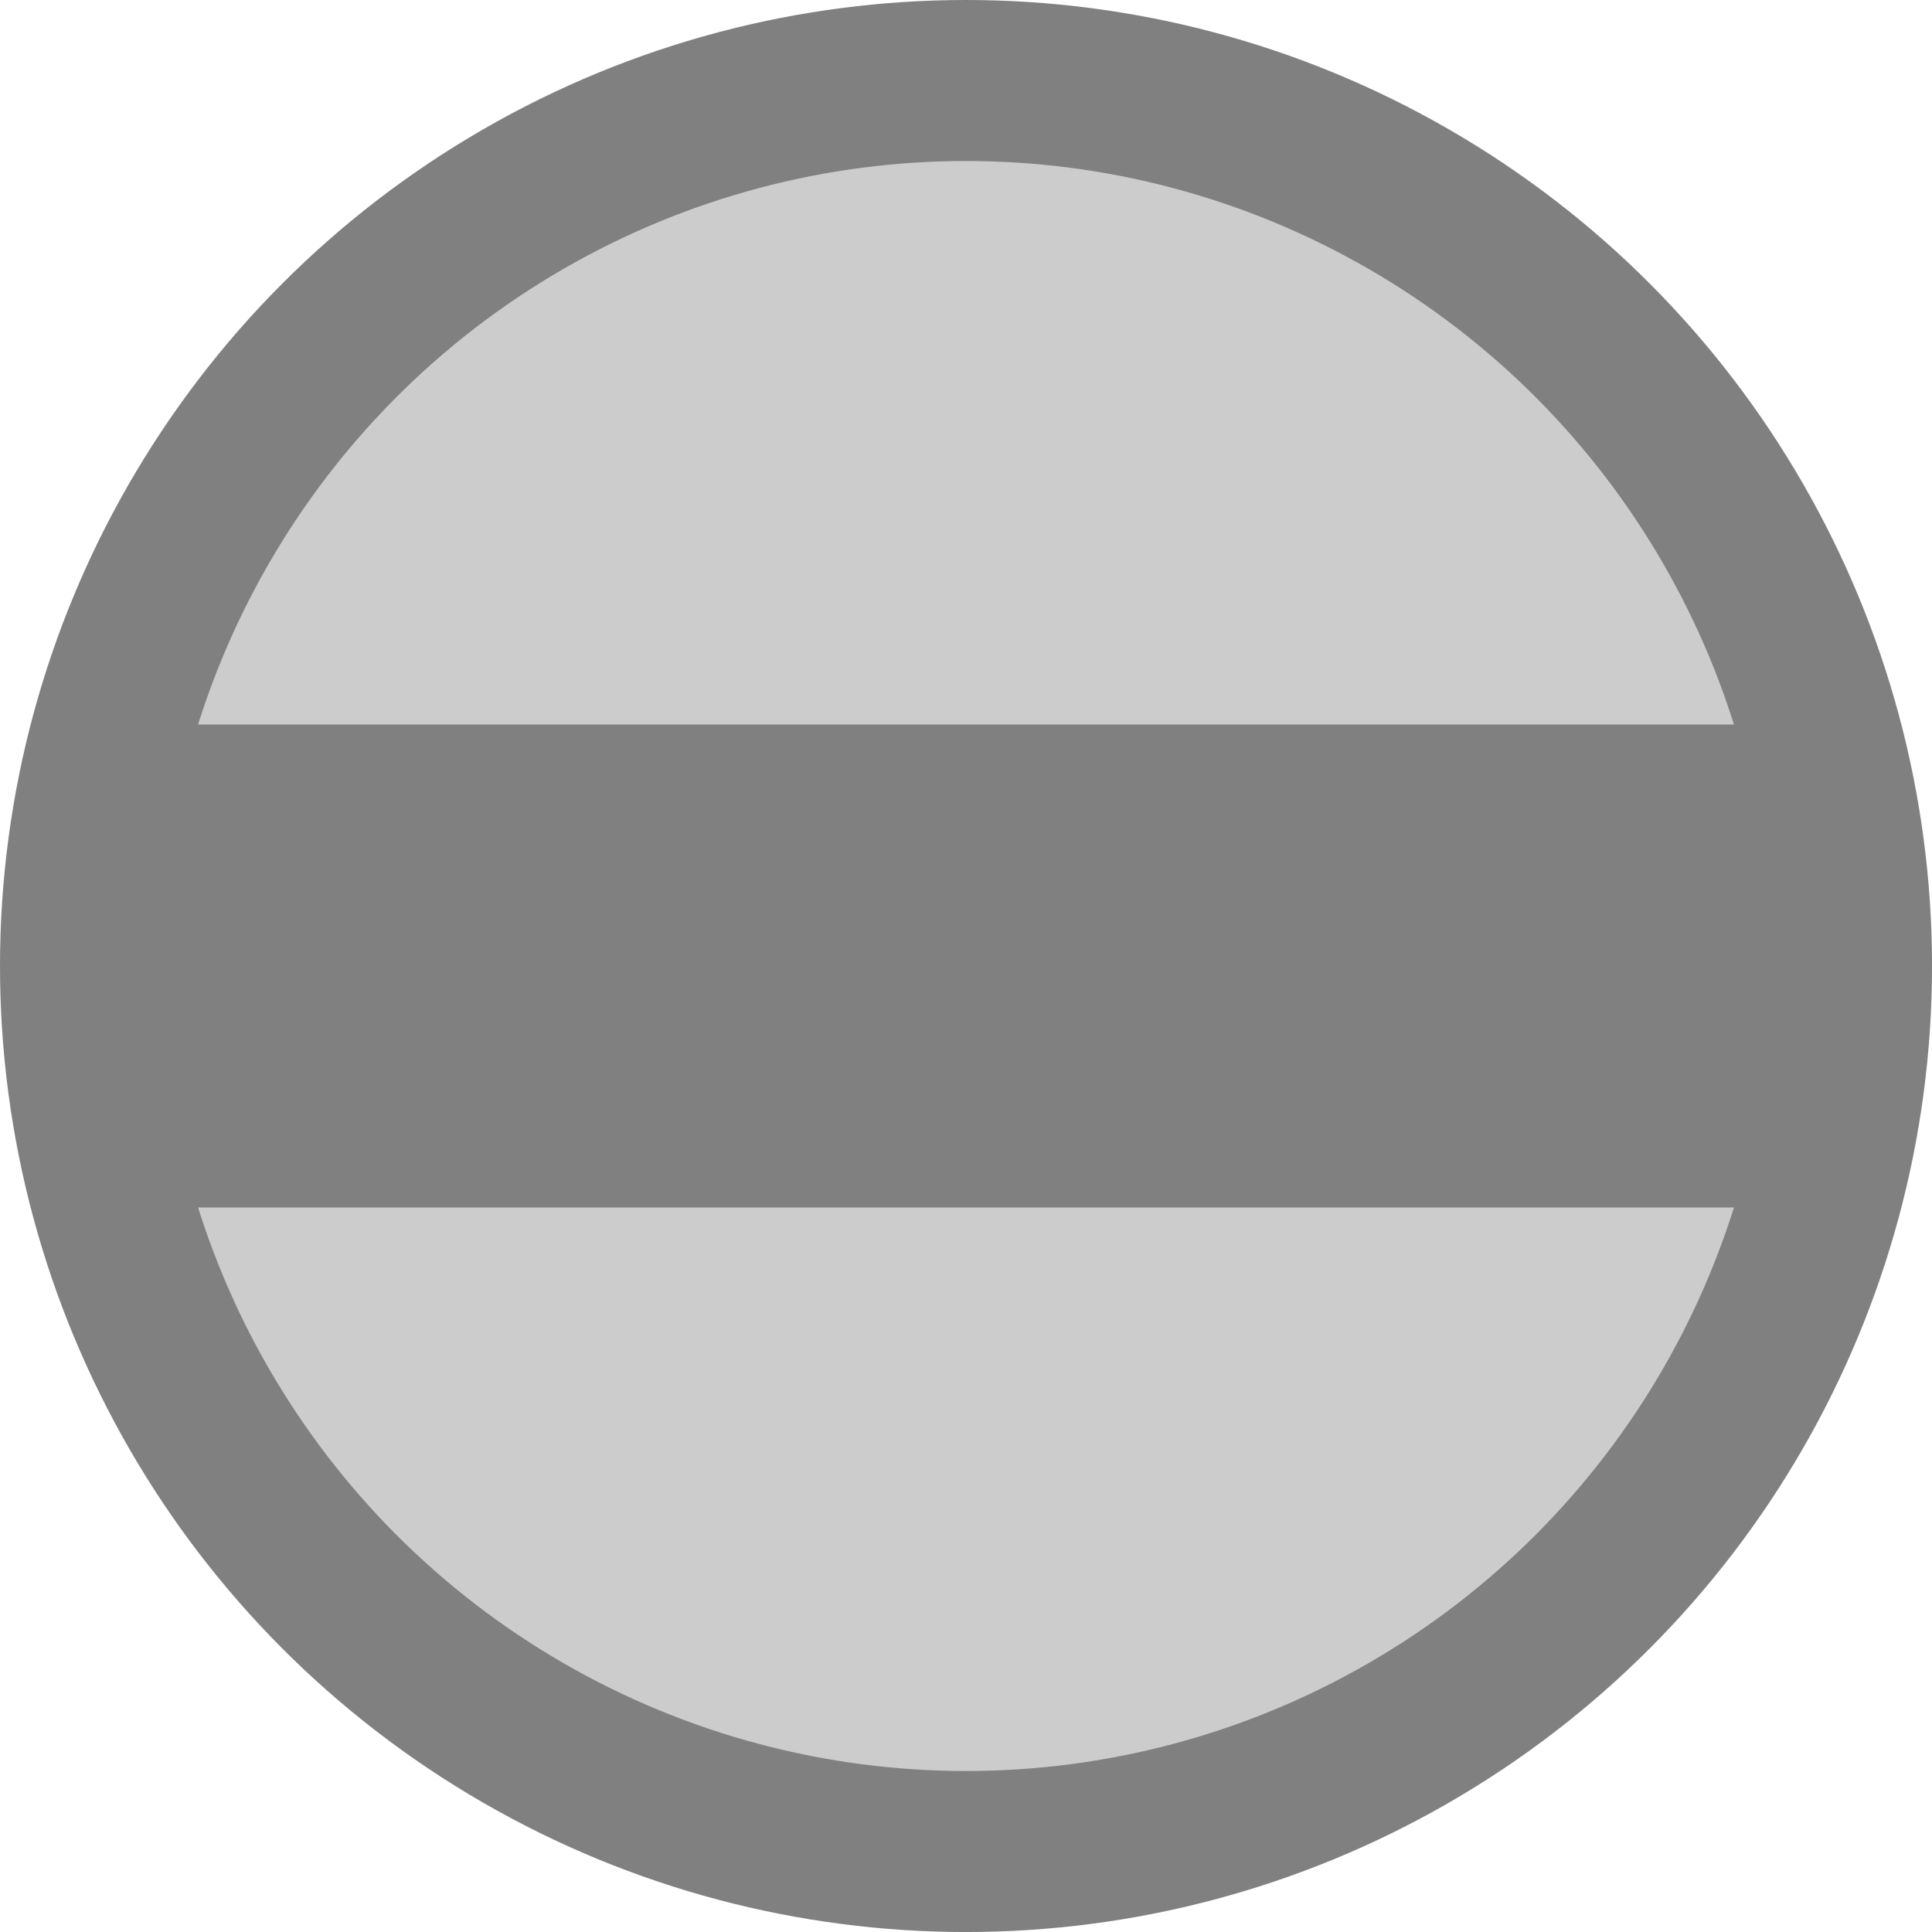 <?xml version="1.0" encoding="UTF-8" standalone="no"?>
<svg
   xmlns:dc="http://purl.org/dc/elements/1.1/"
   xmlns:cc="http://creativecommons.org/ns#"
   xmlns:rdf="http://www.w3.org/1999/02/22-rdf-syntax-ns#"
   xmlns:svg="http://www.w3.org/2000/svg"
   xmlns="http://www.w3.org/2000/svg"
   xmlns:sodipodi="http://sodipodi.sourceforge.net/DTD/sodipodi-0.dtd"
   xmlns:inkscape="http://www.inkscape.org/namespaces/inkscape"
   width="300"
   height="300"
   viewBox="0 0 79.375 79.375"
   version="1.1"
   id="svg8"
   inkscape:version="1.0.1 (3bc2e813f5, 2020-09-07)"
   sodipodi:docname="ball-neutral.svg"
   inkscape:export-filename="/mnt/stick1a/Projects/Godot/Fighting Game Animation Tools/ball-neutral.png"
   inkscape:export-xdpi="96"
   inkscape:export-ydpi="96">
  <defs
     id="defs2" />
  <sodipodi:namedview
     id="base"
     pagecolor="#ffffff"
     bordercolor="#666666"
     borderopacity="1.0"
     inkscape:pageopacity="0.0"
     inkscape:pageshadow="2"
     inkscape:zoom="0.98994949"
     inkscape:cx="80.568748"
     inkscape:cy="25.703037"
     inkscape:document-units="px"
     inkscape:current-layer="layer1"
     inkscape:document-rotation="0"
     showgrid="false"
     units="px"
     inkscape:window-width="1343"
     inkscape:window-height="908"
     inkscape:window-x="0"
     inkscape:window-y="0"
     inkscape:window-maximized="0" />
  <g
     inkscape:label="Layer 1"
     inkscape:groupmode="layer"
     id="layer1">
    <circle
       style="fill:#808080;stroke-width:10.583;stroke-linejoin:round"
       id="path915"
       cx="39.688"
       cy="39.688"
       r="39.688" />
    <circle
       style="fill:#cccccc;stroke-width:10.583;stroke-linejoin:round"
       id="path915-3"
       cx="39.688"
       cy="39.688"
       r="33.073" />
    <rect
       style="fill:#808080;stroke-width:10.583;stroke-linejoin:round"
       id="rect998"
       width="72.76"
       height="19.844"
       x="3.307"
       y="29.766" />
  </g>
</svg>
